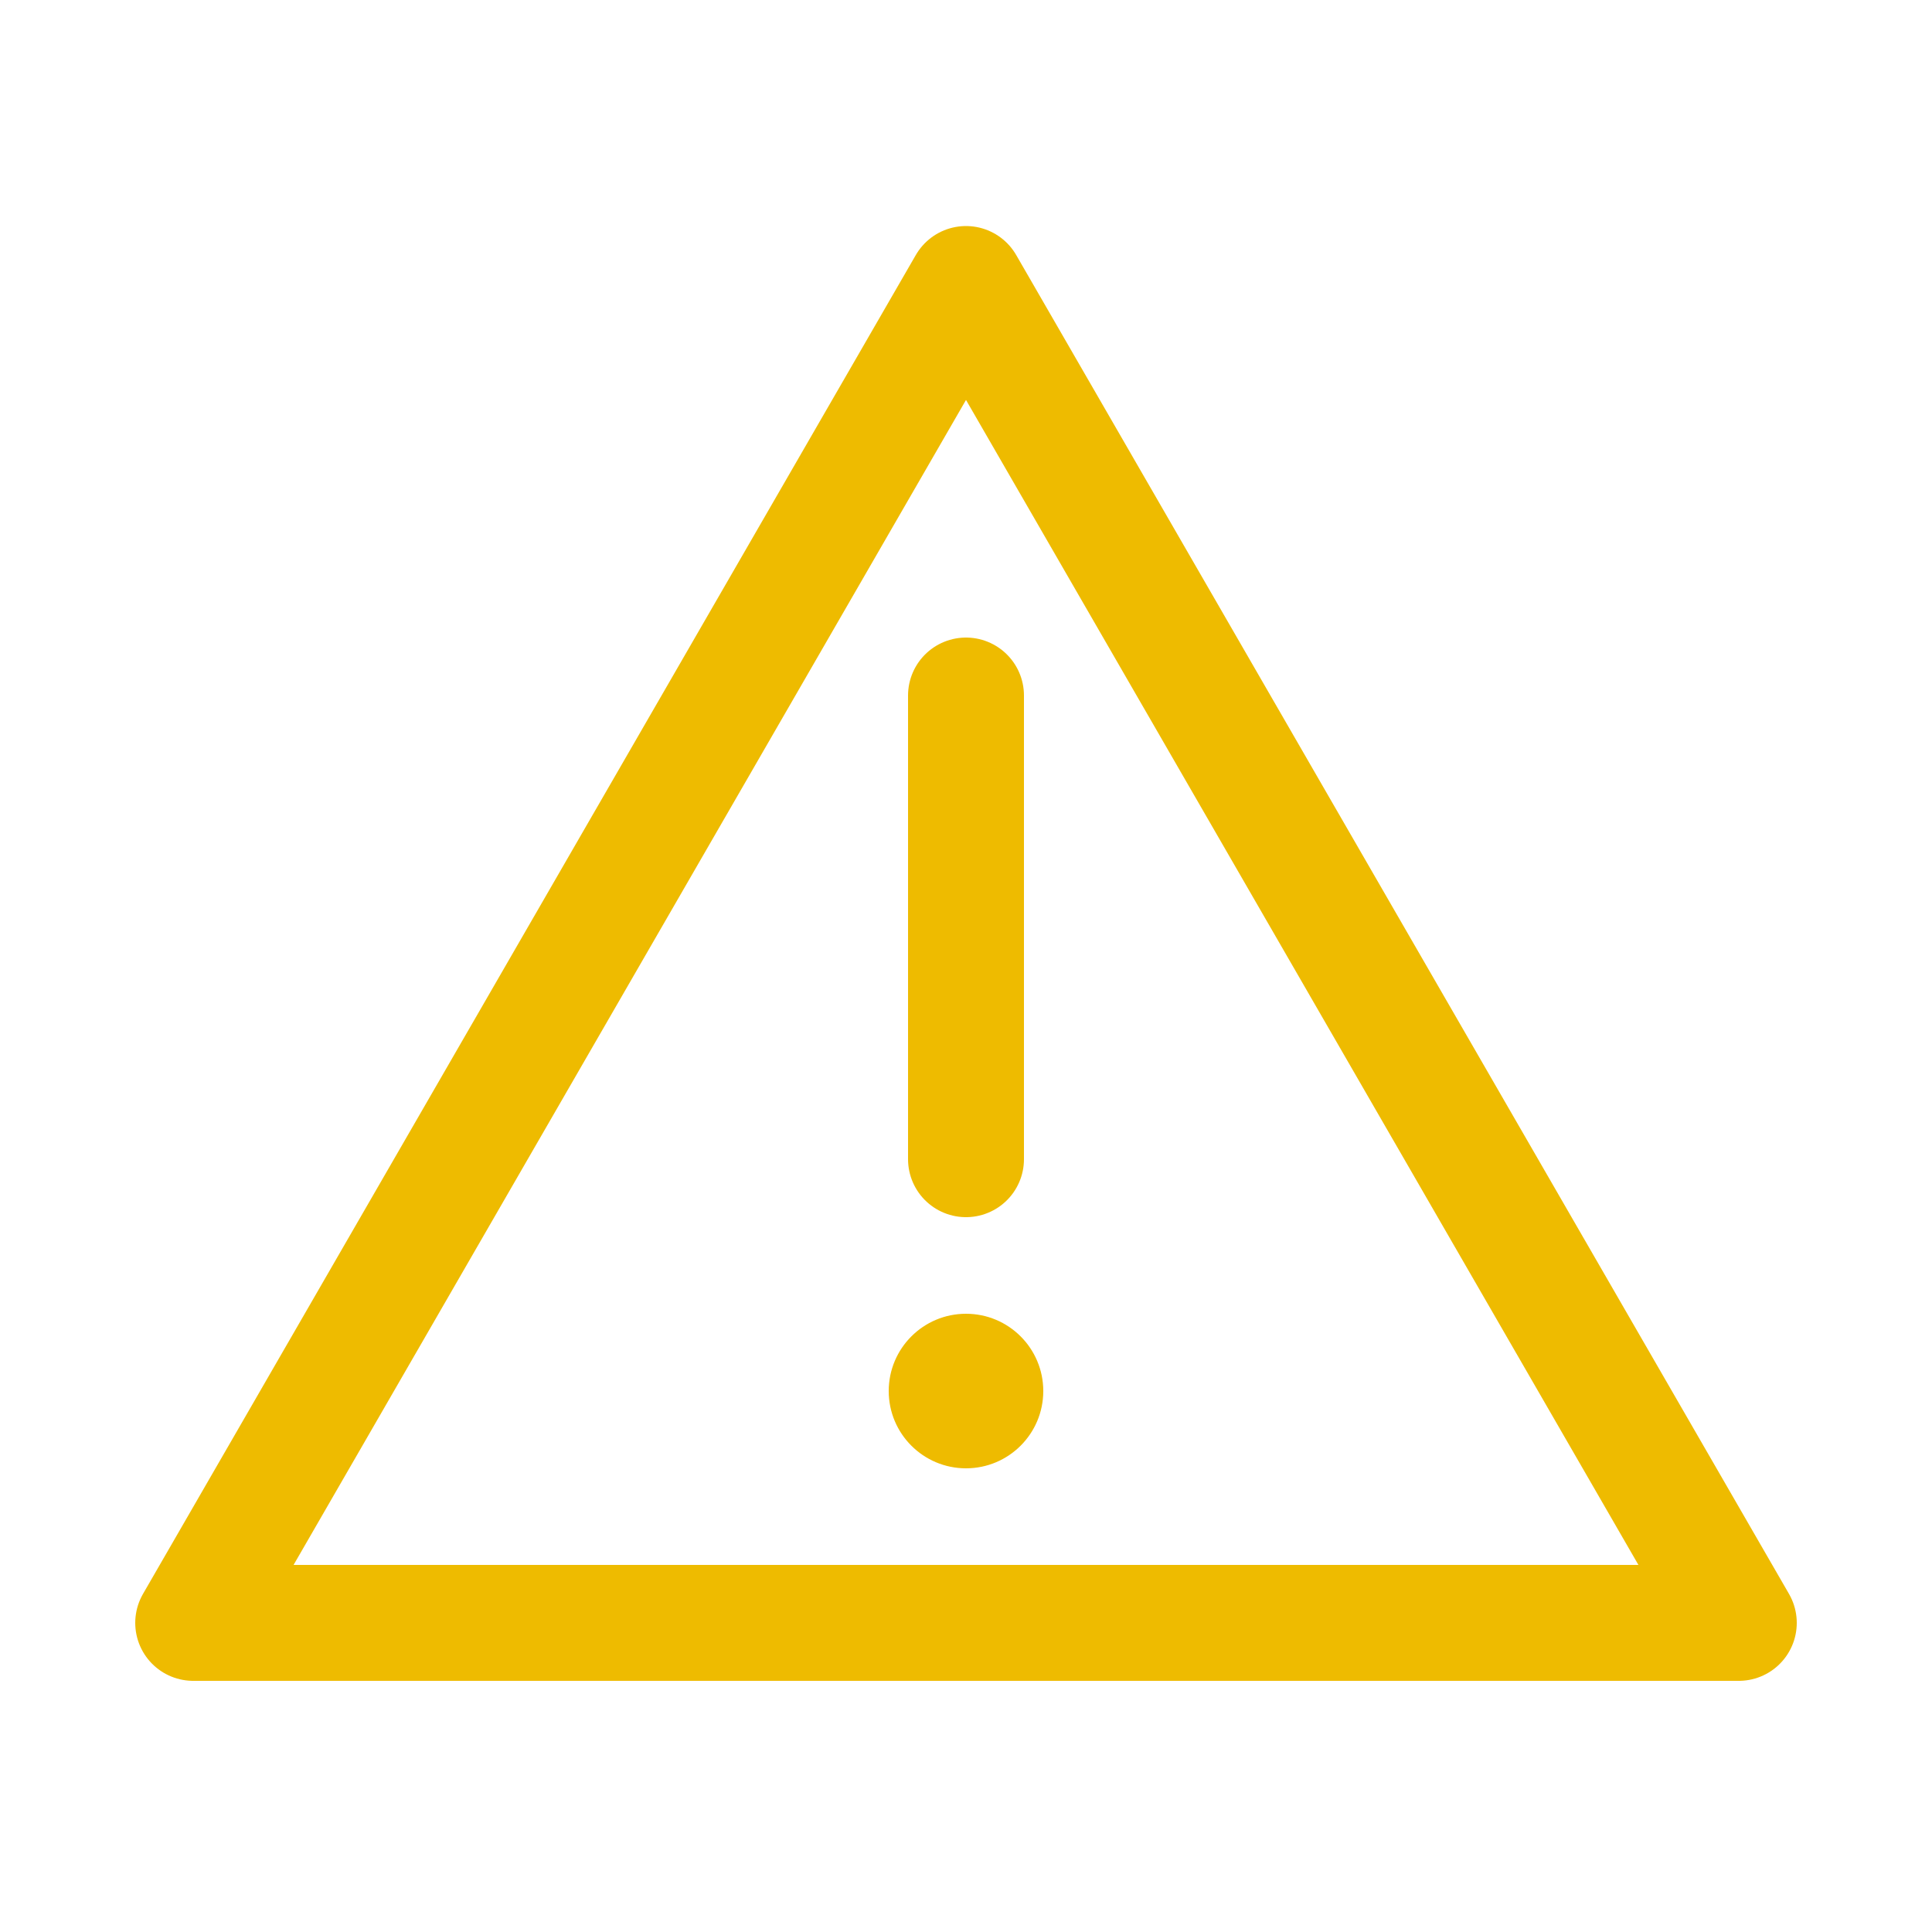 <svg width="50" height="50" viewBox="0 0 50 50" xmlns="http://www.w3.org/2000/svg">
	<!-- 45 - (40**2 - 20**2)**0.5 -->
	<polygon points="5,42 45,42 25,7.35" stroke="#EB0" stroke-width="3" fill="none" stroke-linejoin="round"/>
	
	<circle cx="25" cy="36" r="2" fill="#EB0" />
	<line x1="25" y1="30" x2="25" y2="18" stroke="#EB0" stroke-width="3" stroke-linecap="round"/>
</svg>